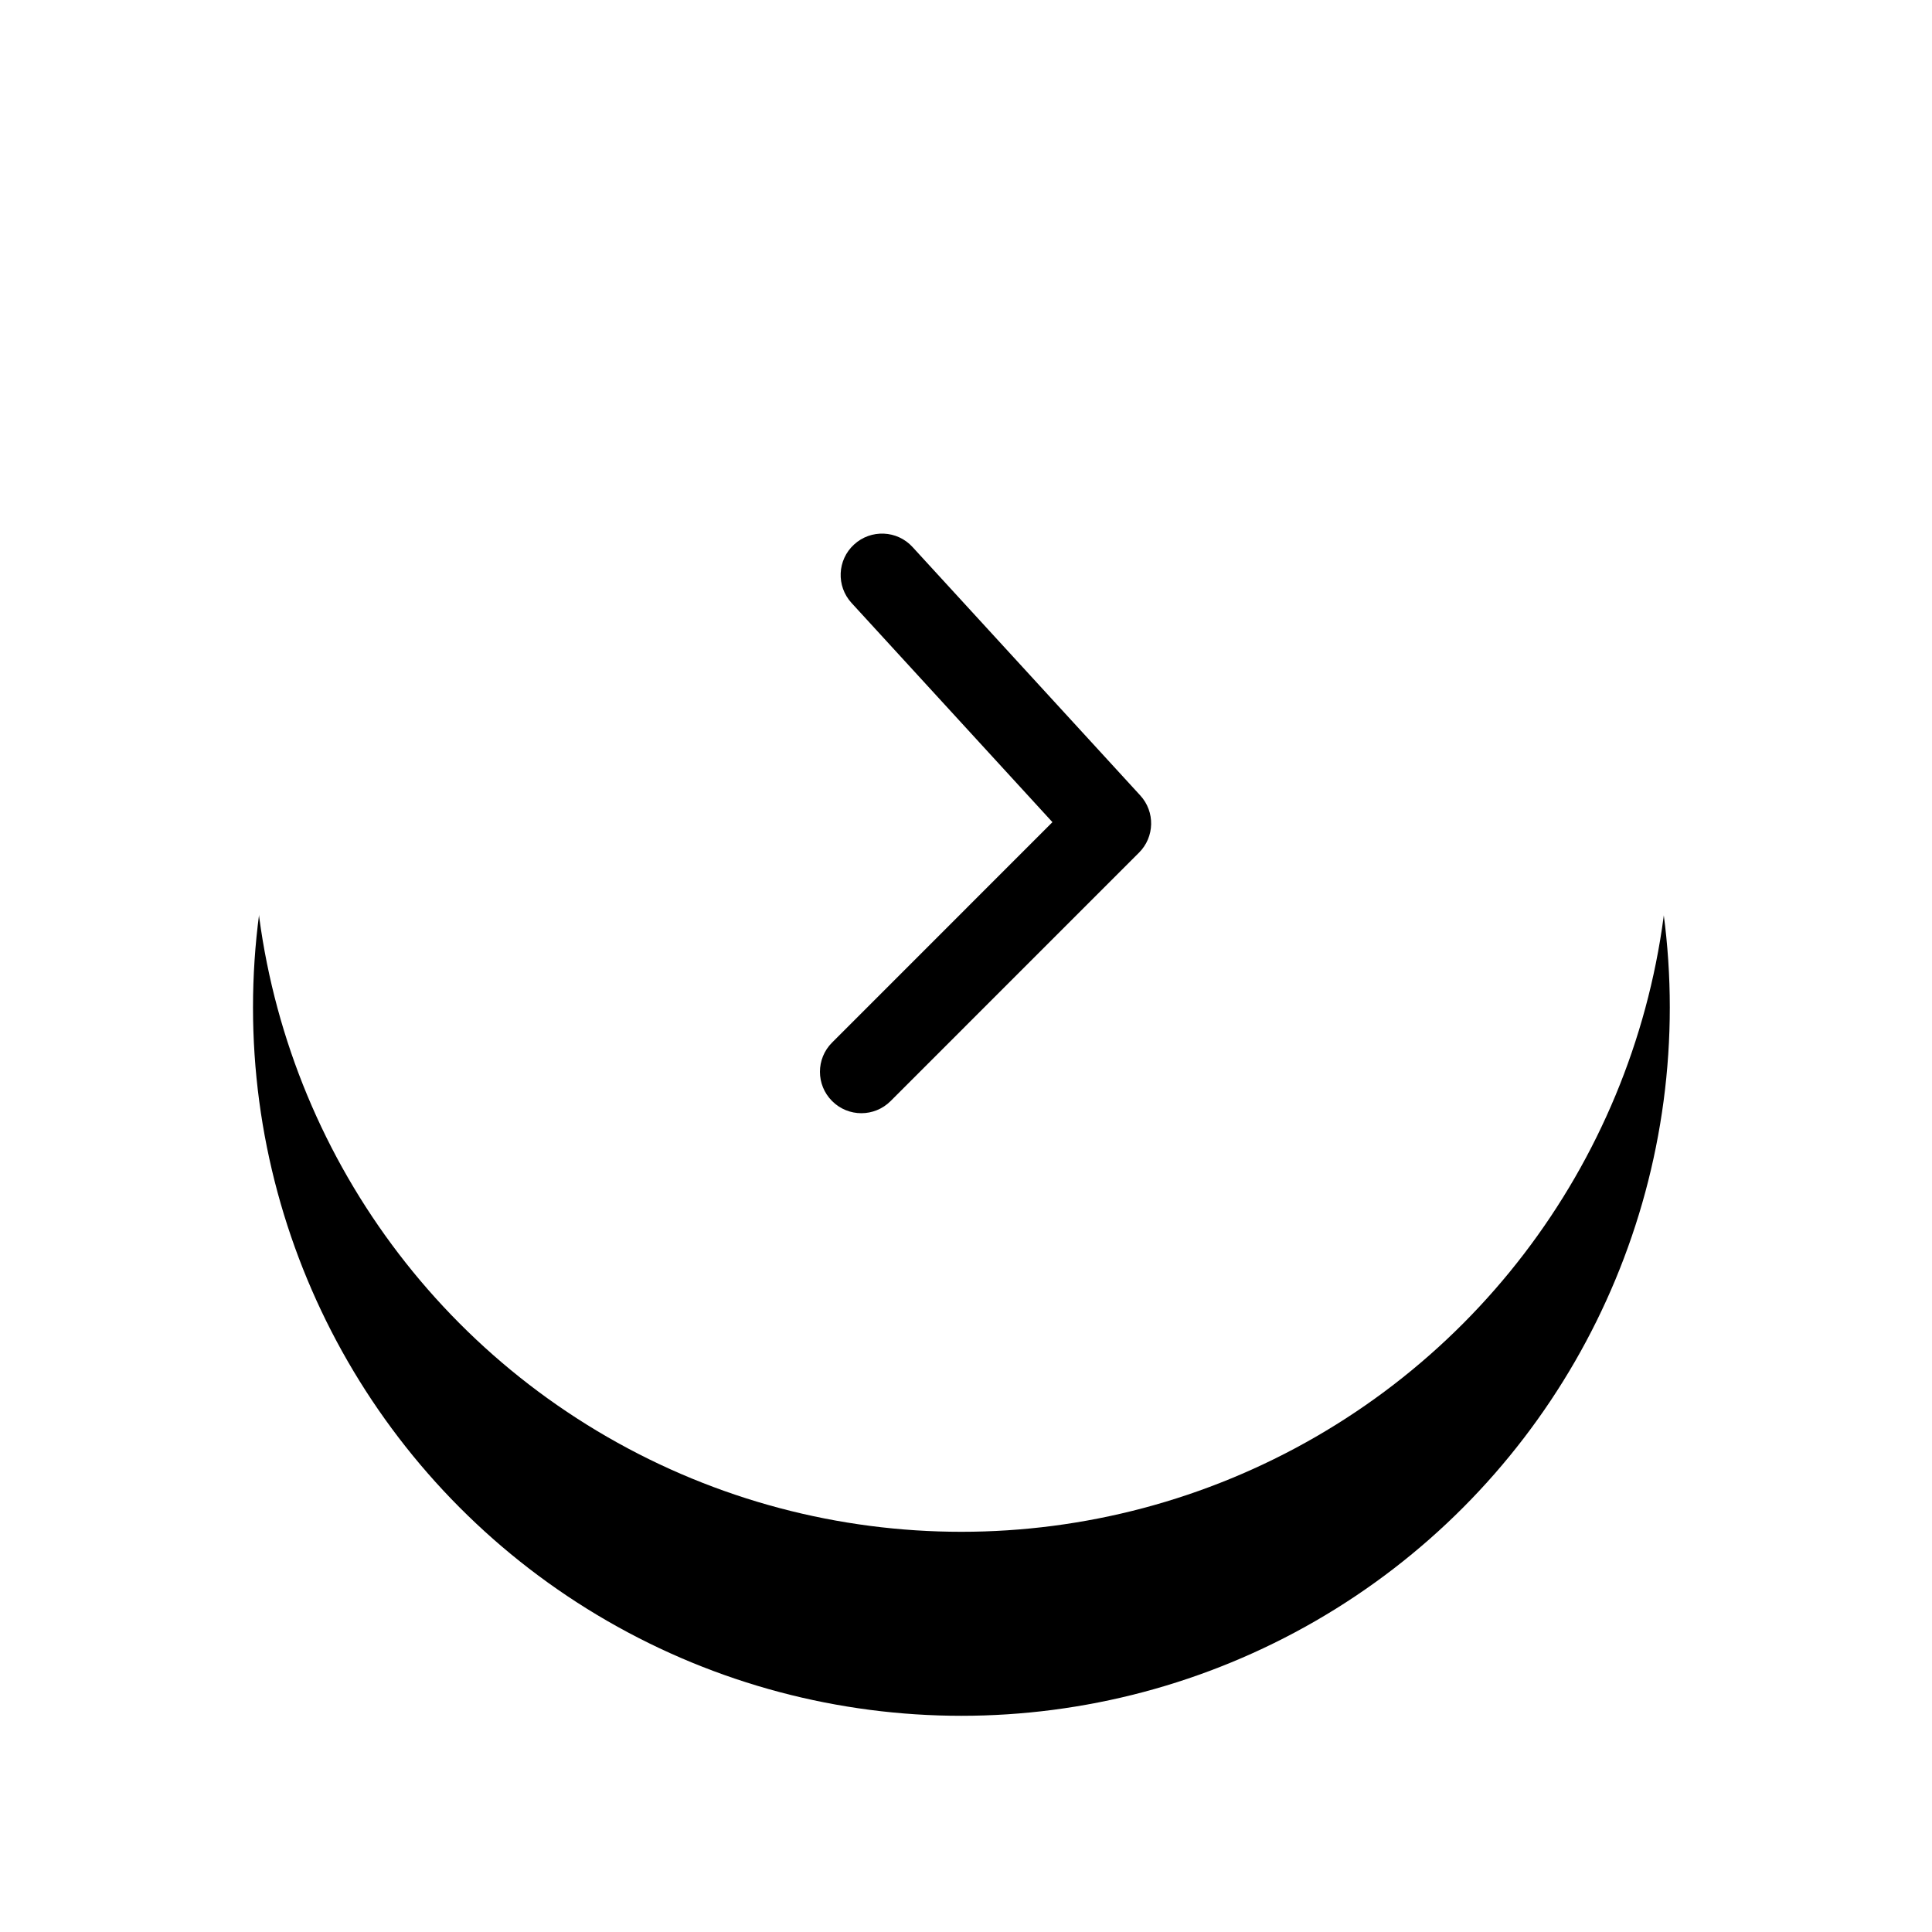 <?xml version="1.0" encoding="UTF-8"?>
<svg width="42px" height="42px" viewBox="0 0 42 42" version="1.1" xmlns="http://www.w3.org/2000/svg" xmlns:xlink="http://www.w3.org/1999/xlink">
    <title>Right-circle</title>
    <defs>
        <circle id="path-1" cx="15.4" cy="15.4" r="15.4"></circle>
        <filter x="-27.6%" y="-17.9%" width="155.2%" height="155.2%" filterUnits="objectBoundingBox" id="filter-2">
            <feOffset dx="0" dy="0" in="SourceAlpha" result="shadowOffsetOuter1"></feOffset>
            <feGaussianBlur stdDeviation="0.5" in="shadowOffsetOuter1" result="shadowBlurOuter1"></feGaussianBlur>
            <feColorMatrix values="0 0 0 0 0   0 0 0 0 0   0 0 0 0 0  0 0 0 0.05 0" type="matrix" in="shadowBlurOuter1" result="shadowMatrixOuter1"></feColorMatrix>
            <feMorphology radius="0.5" operator="dilate" in="SourceAlpha" result="shadowSpreadOuter2"></feMorphology>
            <feOffset dx="0" dy="1" in="shadowSpreadOuter2" result="shadowOffsetOuter2"></feOffset>
            <feGaussianBlur stdDeviation="0.5" in="shadowOffsetOuter2" result="shadowBlurOuter2"></feGaussianBlur>
            <feColorMatrix values="0 0 0 0 0   0 0 0 0 0   0 0 0 0 0  0 0 0 0.05 0" type="matrix" in="shadowBlurOuter2" result="shadowMatrixOuter2"></feColorMatrix>
            <feOffset dx="0" dy="3" in="SourceAlpha" result="shadowOffsetOuter3"></feOffset>
            <feGaussianBlur stdDeviation="2" in="shadowOffsetOuter3" result="shadowBlurOuter3"></feGaussianBlur>
            <feColorMatrix values="0 0 0 0 0   0 0 0 0 0   0 0 0 0 0  0 0 0 0.05 0" type="matrix" in="shadowBlurOuter3" result="shadowMatrixOuter3"></feColorMatrix>
            <feMerge>
                <feMergeNode in="shadowMatrixOuter1"></feMergeNode>
                <feMergeNode in="shadowMatrixOuter2"></feMergeNode>
                <feMergeNode in="shadowMatrixOuter3"></feMergeNode>
            </feMerge>
        </filter>
    </defs>
    <g id="Page-1" stroke="none" stroke-width="1" fill="none" fill-rule="evenodd">
        <g id="320" transform="translate(-274, -8572)">
            <g id="08_revs" transform="translate(0, 8144)">
                <g id="Group-10" transform="translate(9, 271)">
                    <g id="Right-circle-2-Copy-3" transform="translate(286, 174.5) scale(-1, 1) rotate(90) translate(-286, -174.5) translate(270, 159)">
                        <g id="Right-circle" transform="translate(16.3, 15.5) rotate(90) translate(-16.3, -15.5) translate(0.8, 0)">
                            <rect id="bound" x="2.8" y="2.8" width="25.2" height="25.2"></rect>
                            <g id="Oval-5" transform="translate(15.4, 15.4) scale(1, -1) translate(-15.4, -15.4) ">
                                <use fill="black" fill-opacity="1" filter="url(#filter-2)" xlink:href="#path-1"></use>
                                <use fill="#FFFFFF" fill-rule="evenodd" xlink:href="#path-1"></use>
                            </g>
                            <path d="M11.161,18.736 C10.81,19.088 10.24,19.088 9.889,18.736 C9.537,18.385 9.537,17.815 9.889,17.464 L15.289,12.064 C15.629,11.723 16.178,11.711 16.533,12.037 L21.933,16.987 C22.3,17.322 22.324,17.892 21.988,18.258 C21.653,18.625 21.083,18.649 20.717,18.313 L15.952,13.946 L11.161,18.736 Z" id="Path-94" fill="#000000" transform="translate(15.925, 15.4) rotate(-270) translate(-15.925, -15.4) "></path>
                        </g>
                    </g>
                </g>
            </g>
        </g>
    </g>
</svg>